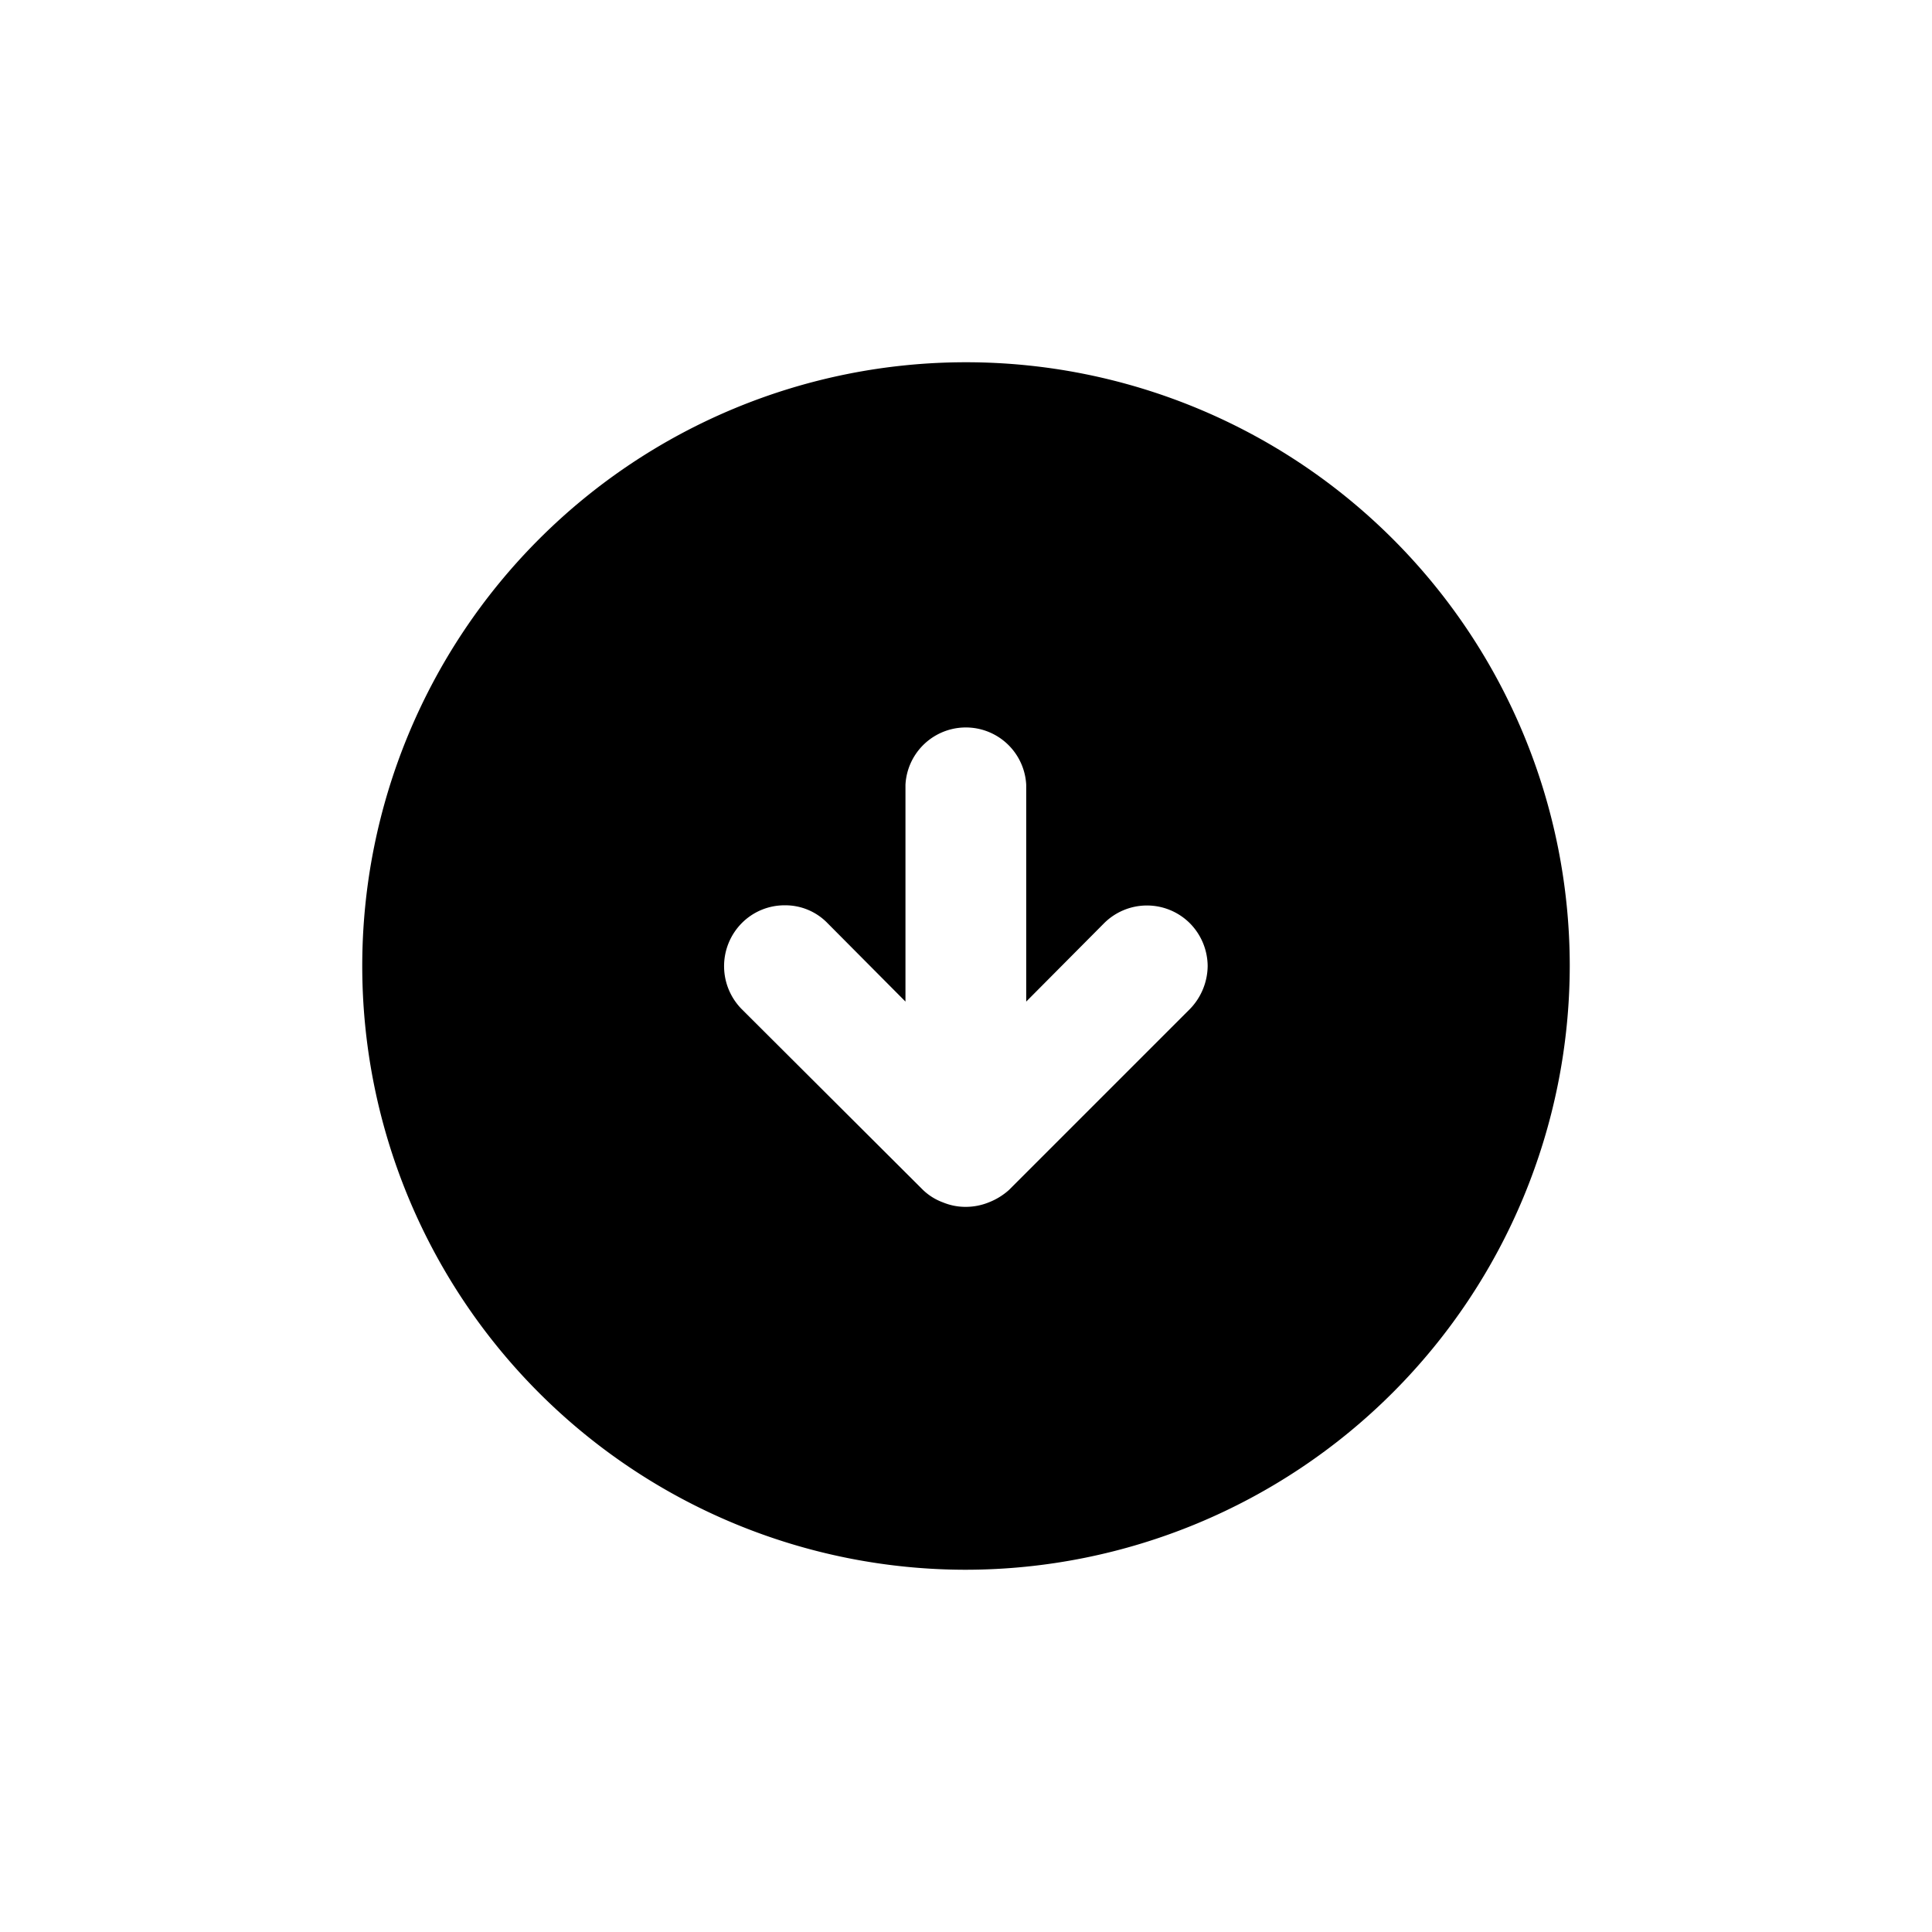 <svg id="download_circle_filled" data-name="download circle filled" xmlns="http://www.w3.org/2000/svg" width="24" height="24" viewBox="0 0 24 24">
  <g id="Shape" opacity="0">
    <rect id="Shape-2" data-name="Shape" width="24" height="24"  opacity="0"/>
  </g>
  <path id="Subtraction_29" data-name="Subtraction 29" d="M21897.5,17692a7.5,7.5,0,1,1,7.5-7.5A7.51,7.51,0,0,1,21897.5,17692Zm-2.252-8.254a.747.747,0,0,0-.535.223.76.76,0,0,0,0,1.066l2.254,2.248a.713.713,0,0,0,.248.154.727.727,0,0,0,.285.055.758.758,0,0,0,.281-.055.82.82,0,0,0,.252-.154l2.248-2.248a.778.778,0,0,0,.221-.533.762.762,0,0,0-.221-.533.754.754,0,0,0-1.066,0l-.967.973v-2.693a.751.751,0,0,0-1.5,0v2.693l-.967-.973A.729.729,0,0,0,21895.25,17683.746Z" transform="translate(-21885.5 -17672.5)"  />
</svg>
